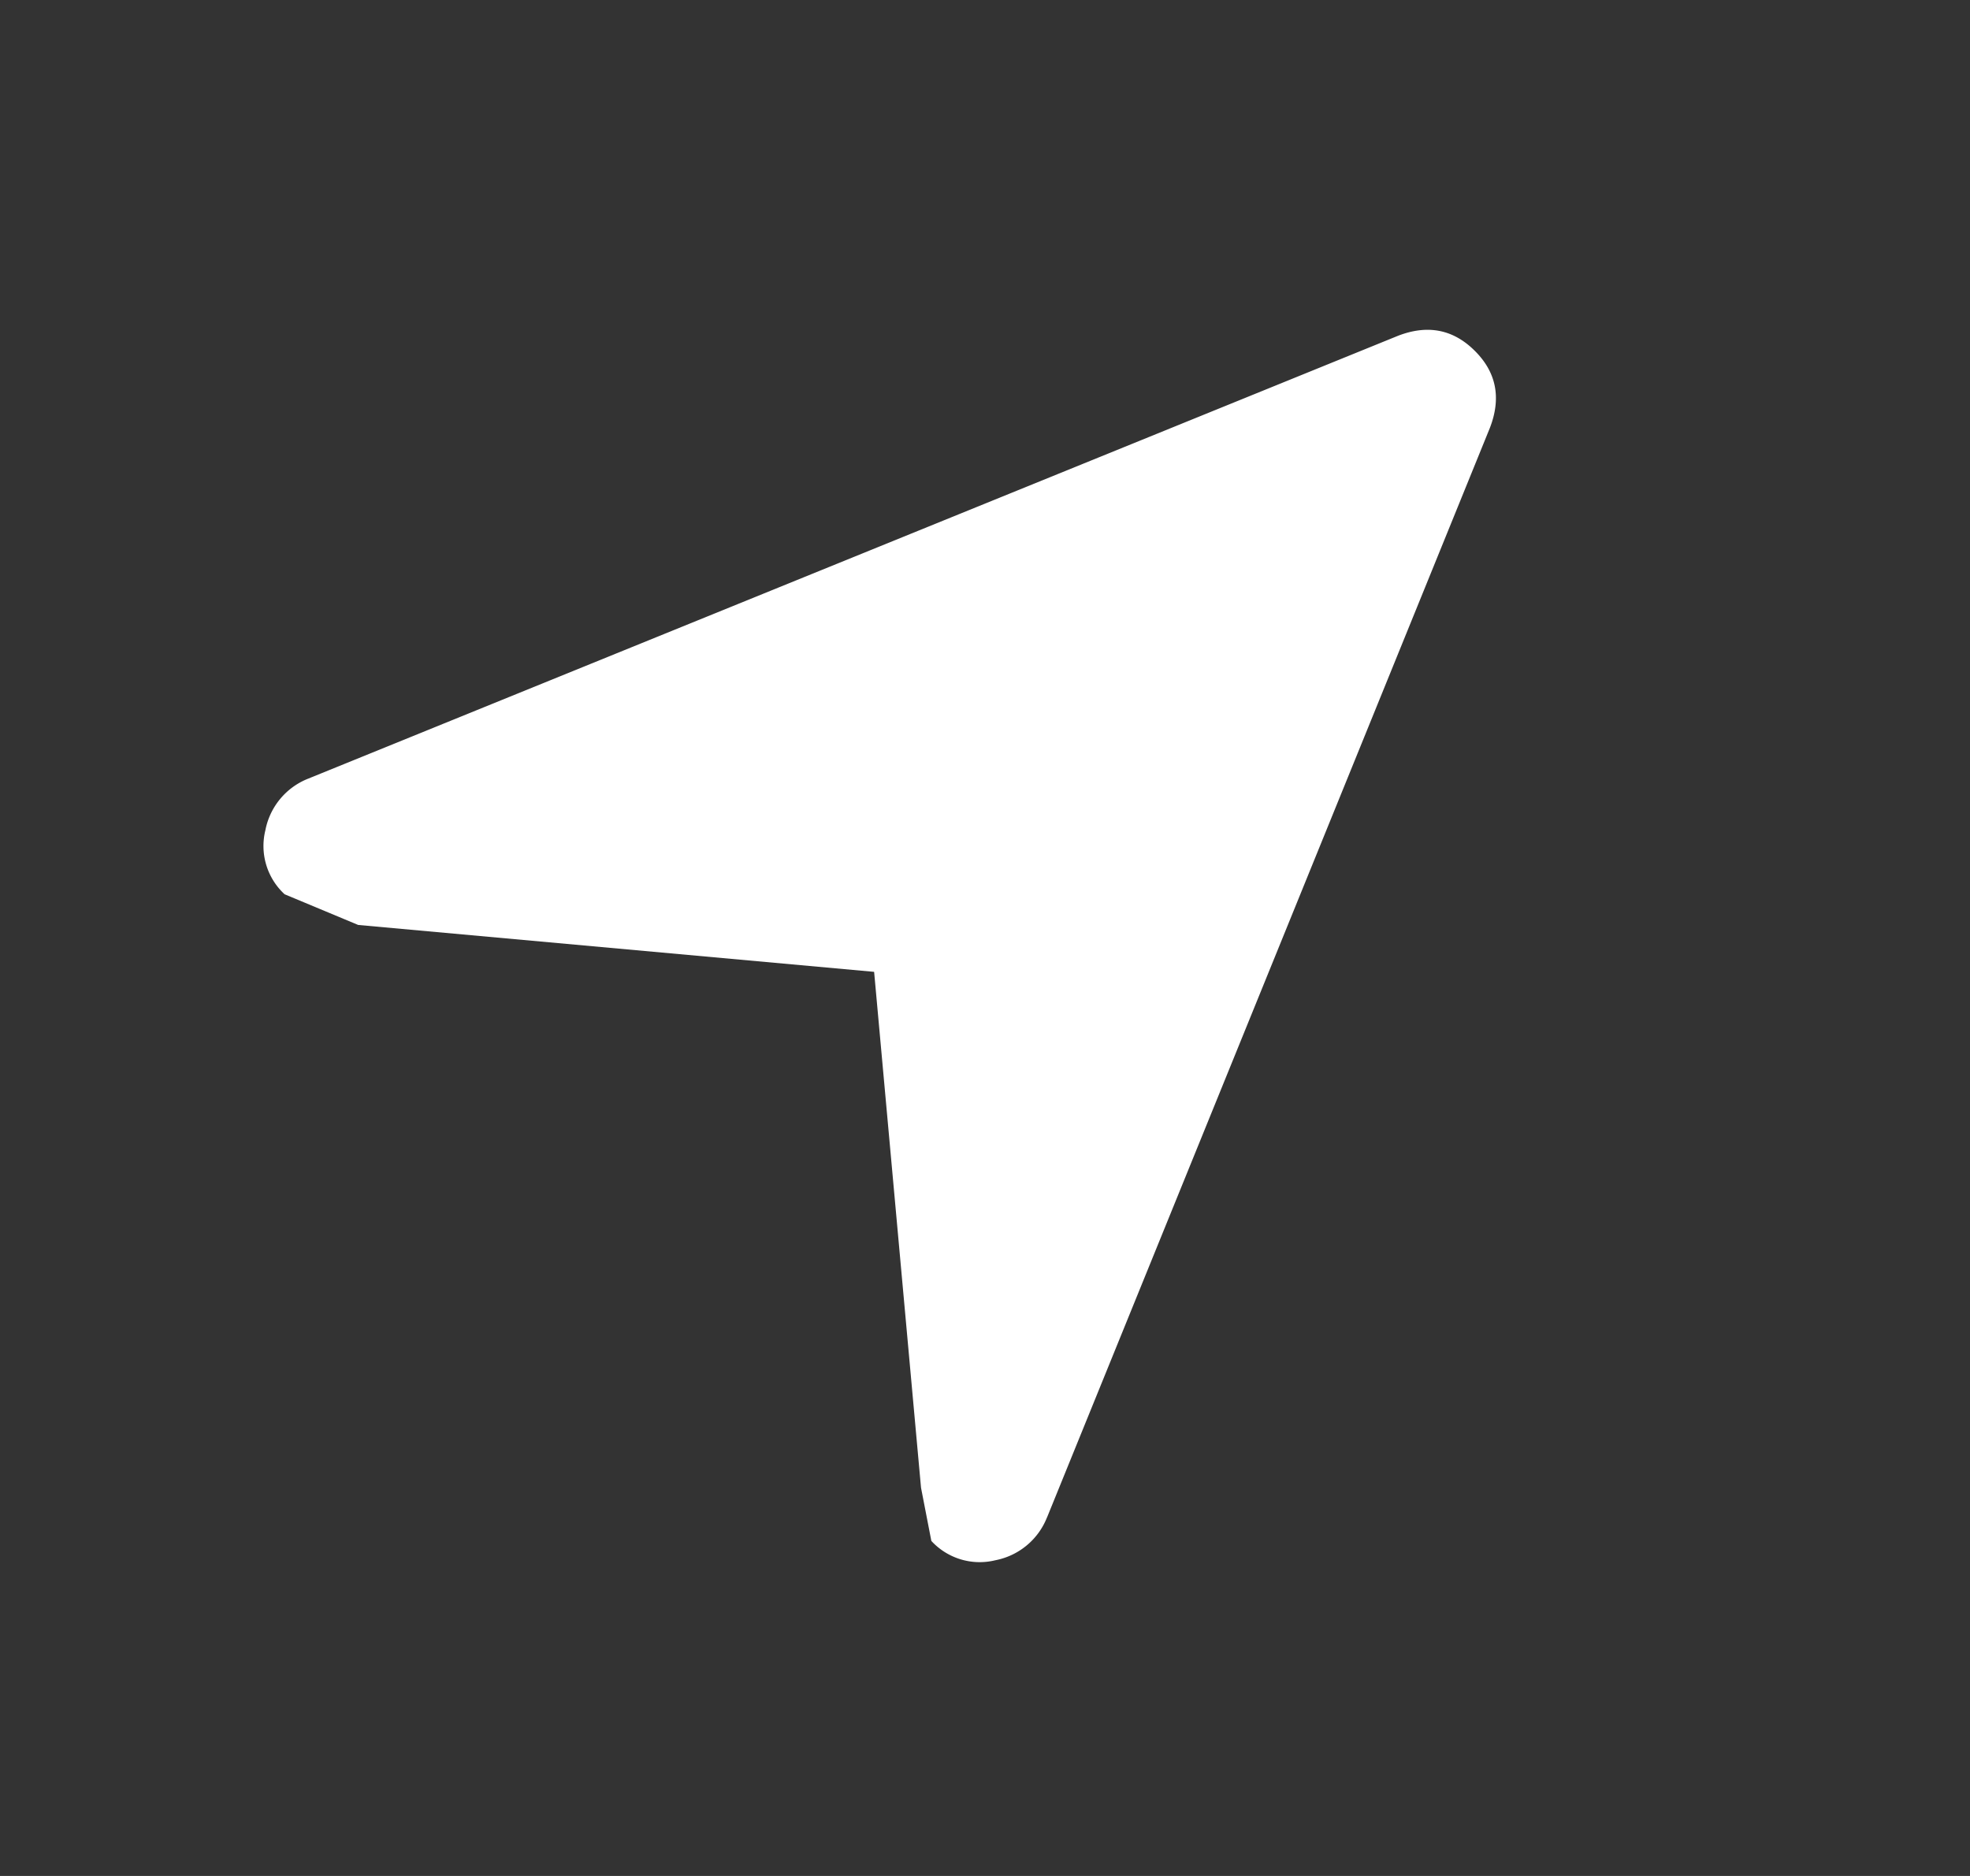 <svg width="21" height="20" viewBox="0 0 21 20" fill="none" xmlns="http://www.w3.org/2000/svg">
    <rect x="0" y="0" width="21" height="20" fill="#333333" stroke="none"/>
    <mask id="unsw6qwrla" style="mask-type:alpha" maskUnits="userSpaceOnUse" x="0" y="0" width="19" height="18">
        <path fill="#D9D9D9" d="M.5 0h18v18H.5z"/>
    </mask>
    <g mask="url(#unsw6qwrla)">
        <path d="M11.161 16.177a.743.743 0 0 1-.55.457.7.7 0 0 1-.683-.206l-.11-.567-.5-5.5-5.5-.5-.784-.327a.7.7 0 0 1-.205-.683.742.742 0 0 1 .457-.55L14.9 3.581c.318-.124.592-.07.822.16.23.229.283.503.16.821l-4.72 11.614z" fill="#fff"/>
    </g>
</svg>
